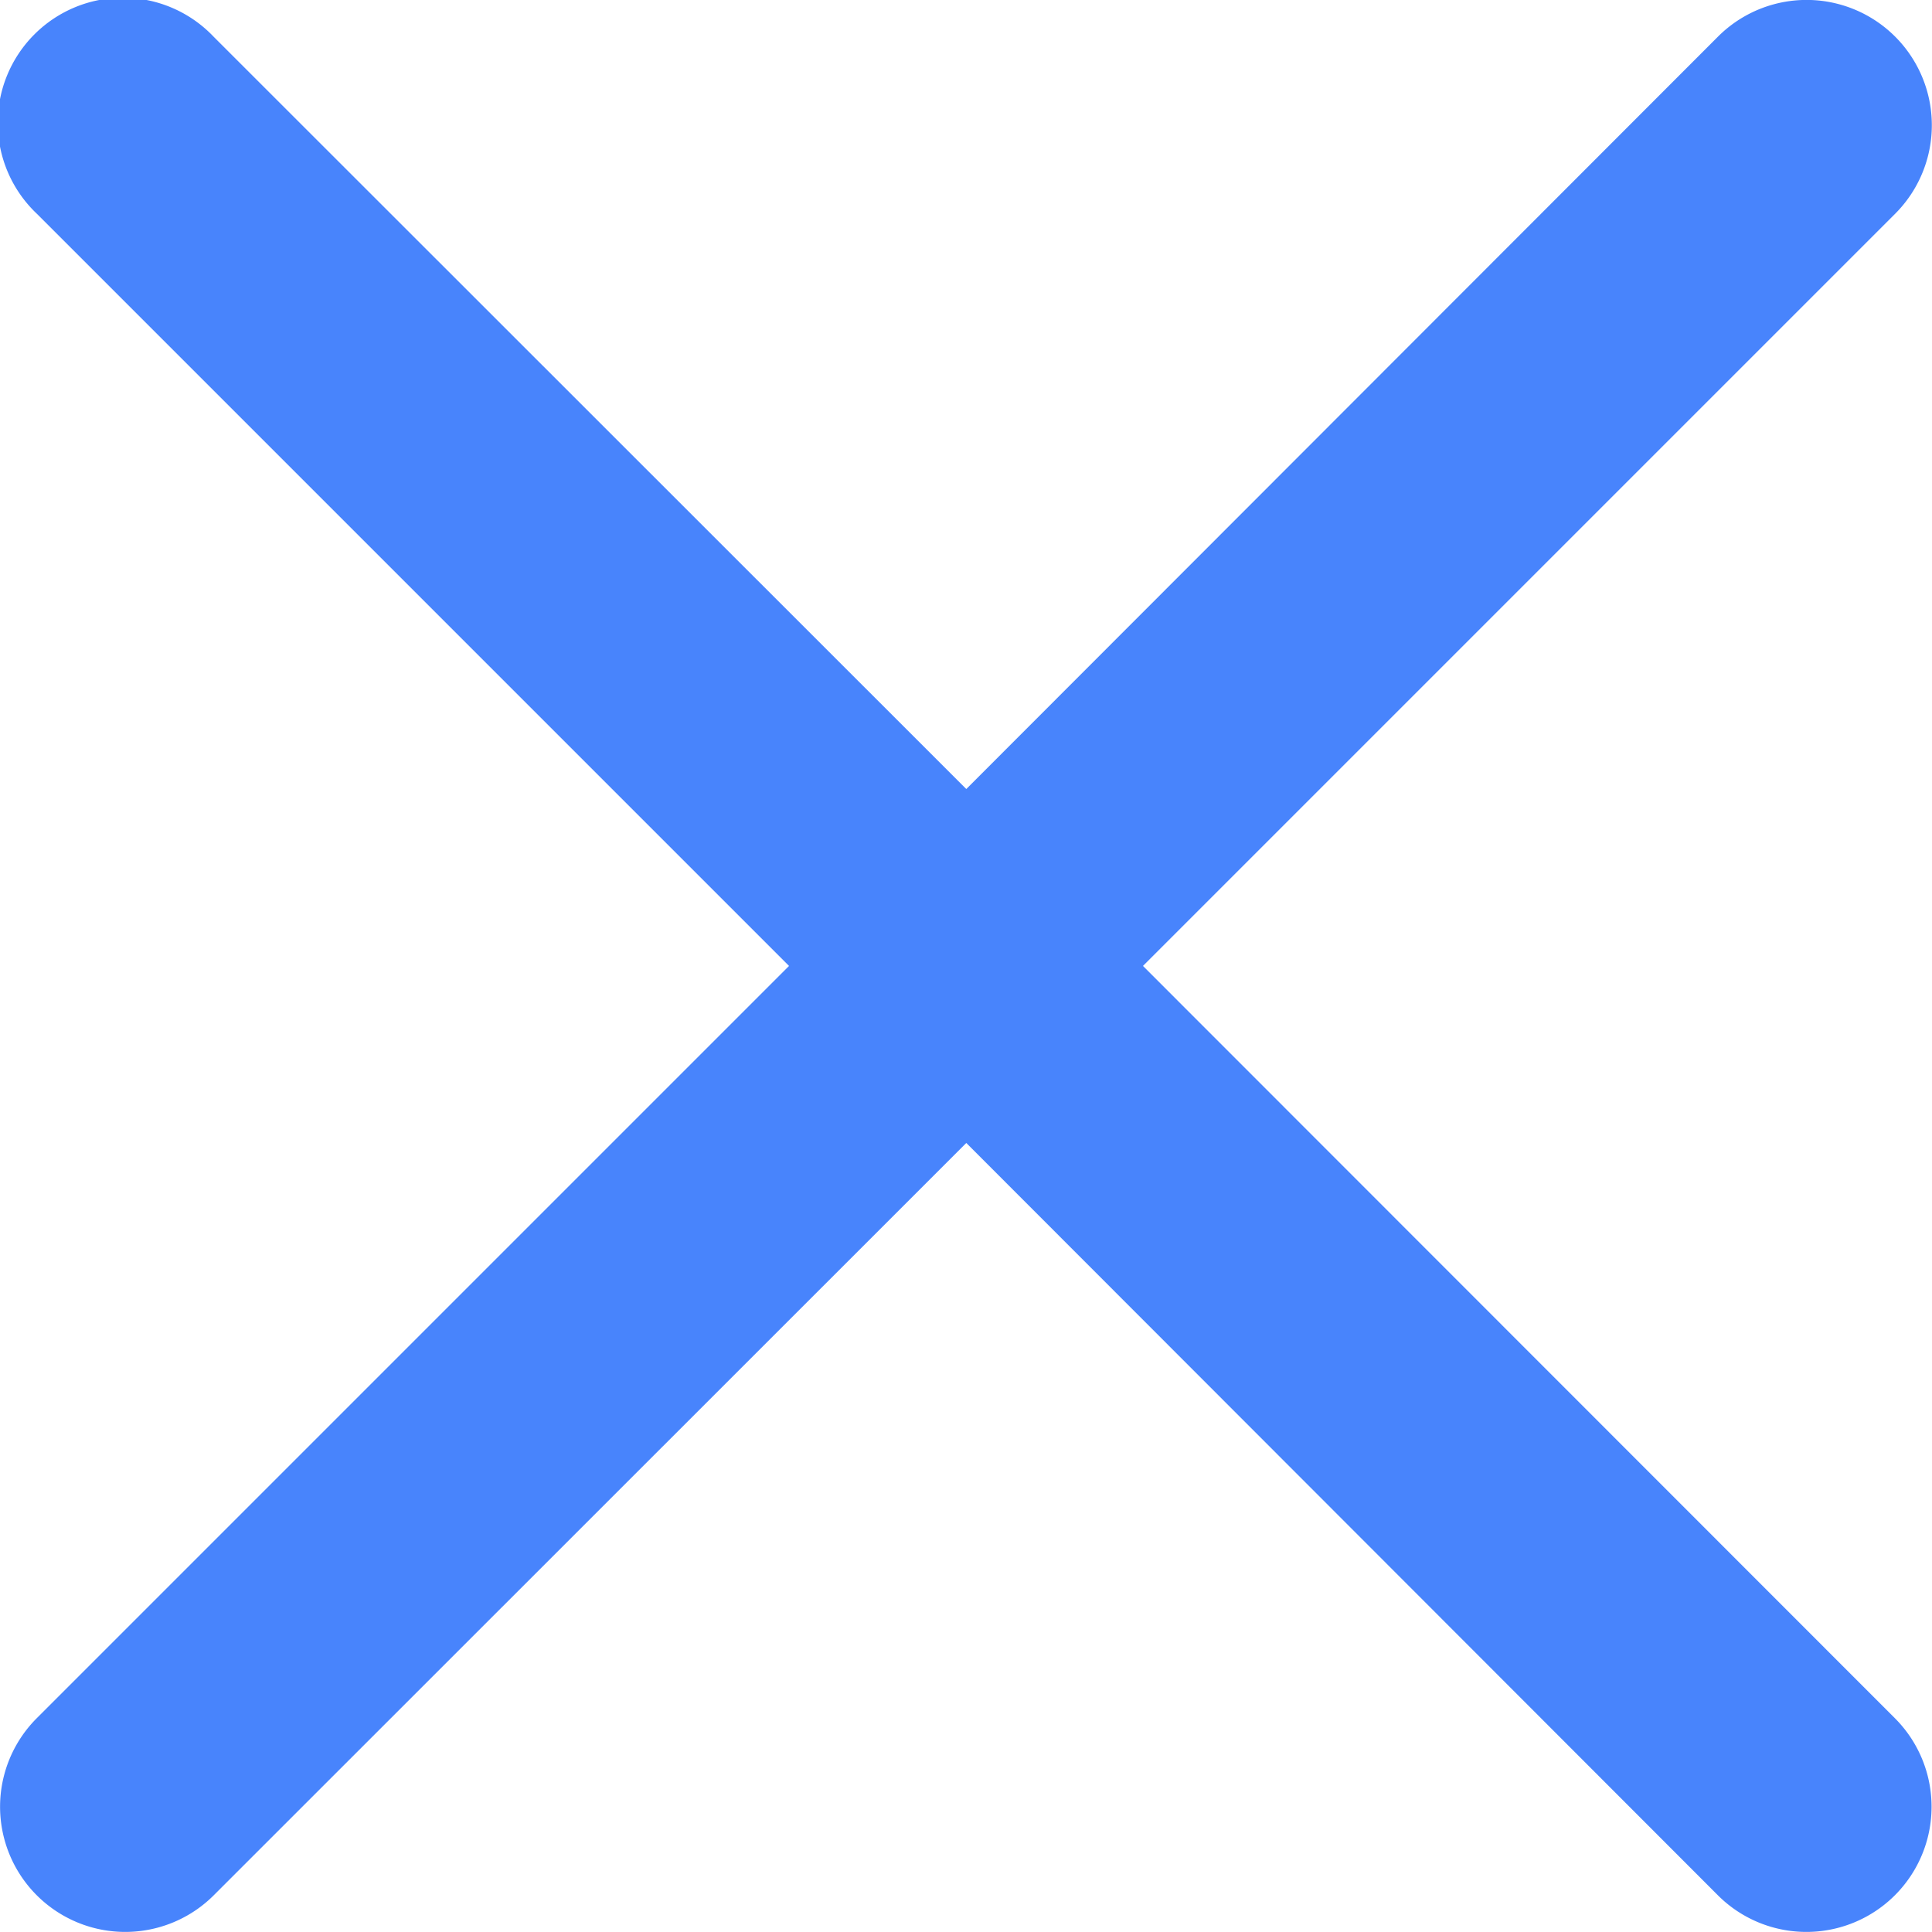 <svg xmlns="http://www.w3.org/2000/svg" width="16.195" height="16.194" viewBox="0 0 16.195 16.194">
  <path id="close_1_" data-name="close (1)" d="M9.581,8.233l6.306-6.306A1.049,1.049,0,0,0,14.4.444L8.1,6.75,1.791.444A1.049,1.049,0,1,0,.308,1.927L6.614,8.233.308,14.539a1.049,1.049,0,1,0,1.484,1.484L8.1,9.717,14.4,16.023a1.049,1.049,0,0,0,1.484-1.484Zm0,0" transform="translate(0 -0.136)" fill="#4884fc"/>
</svg>
